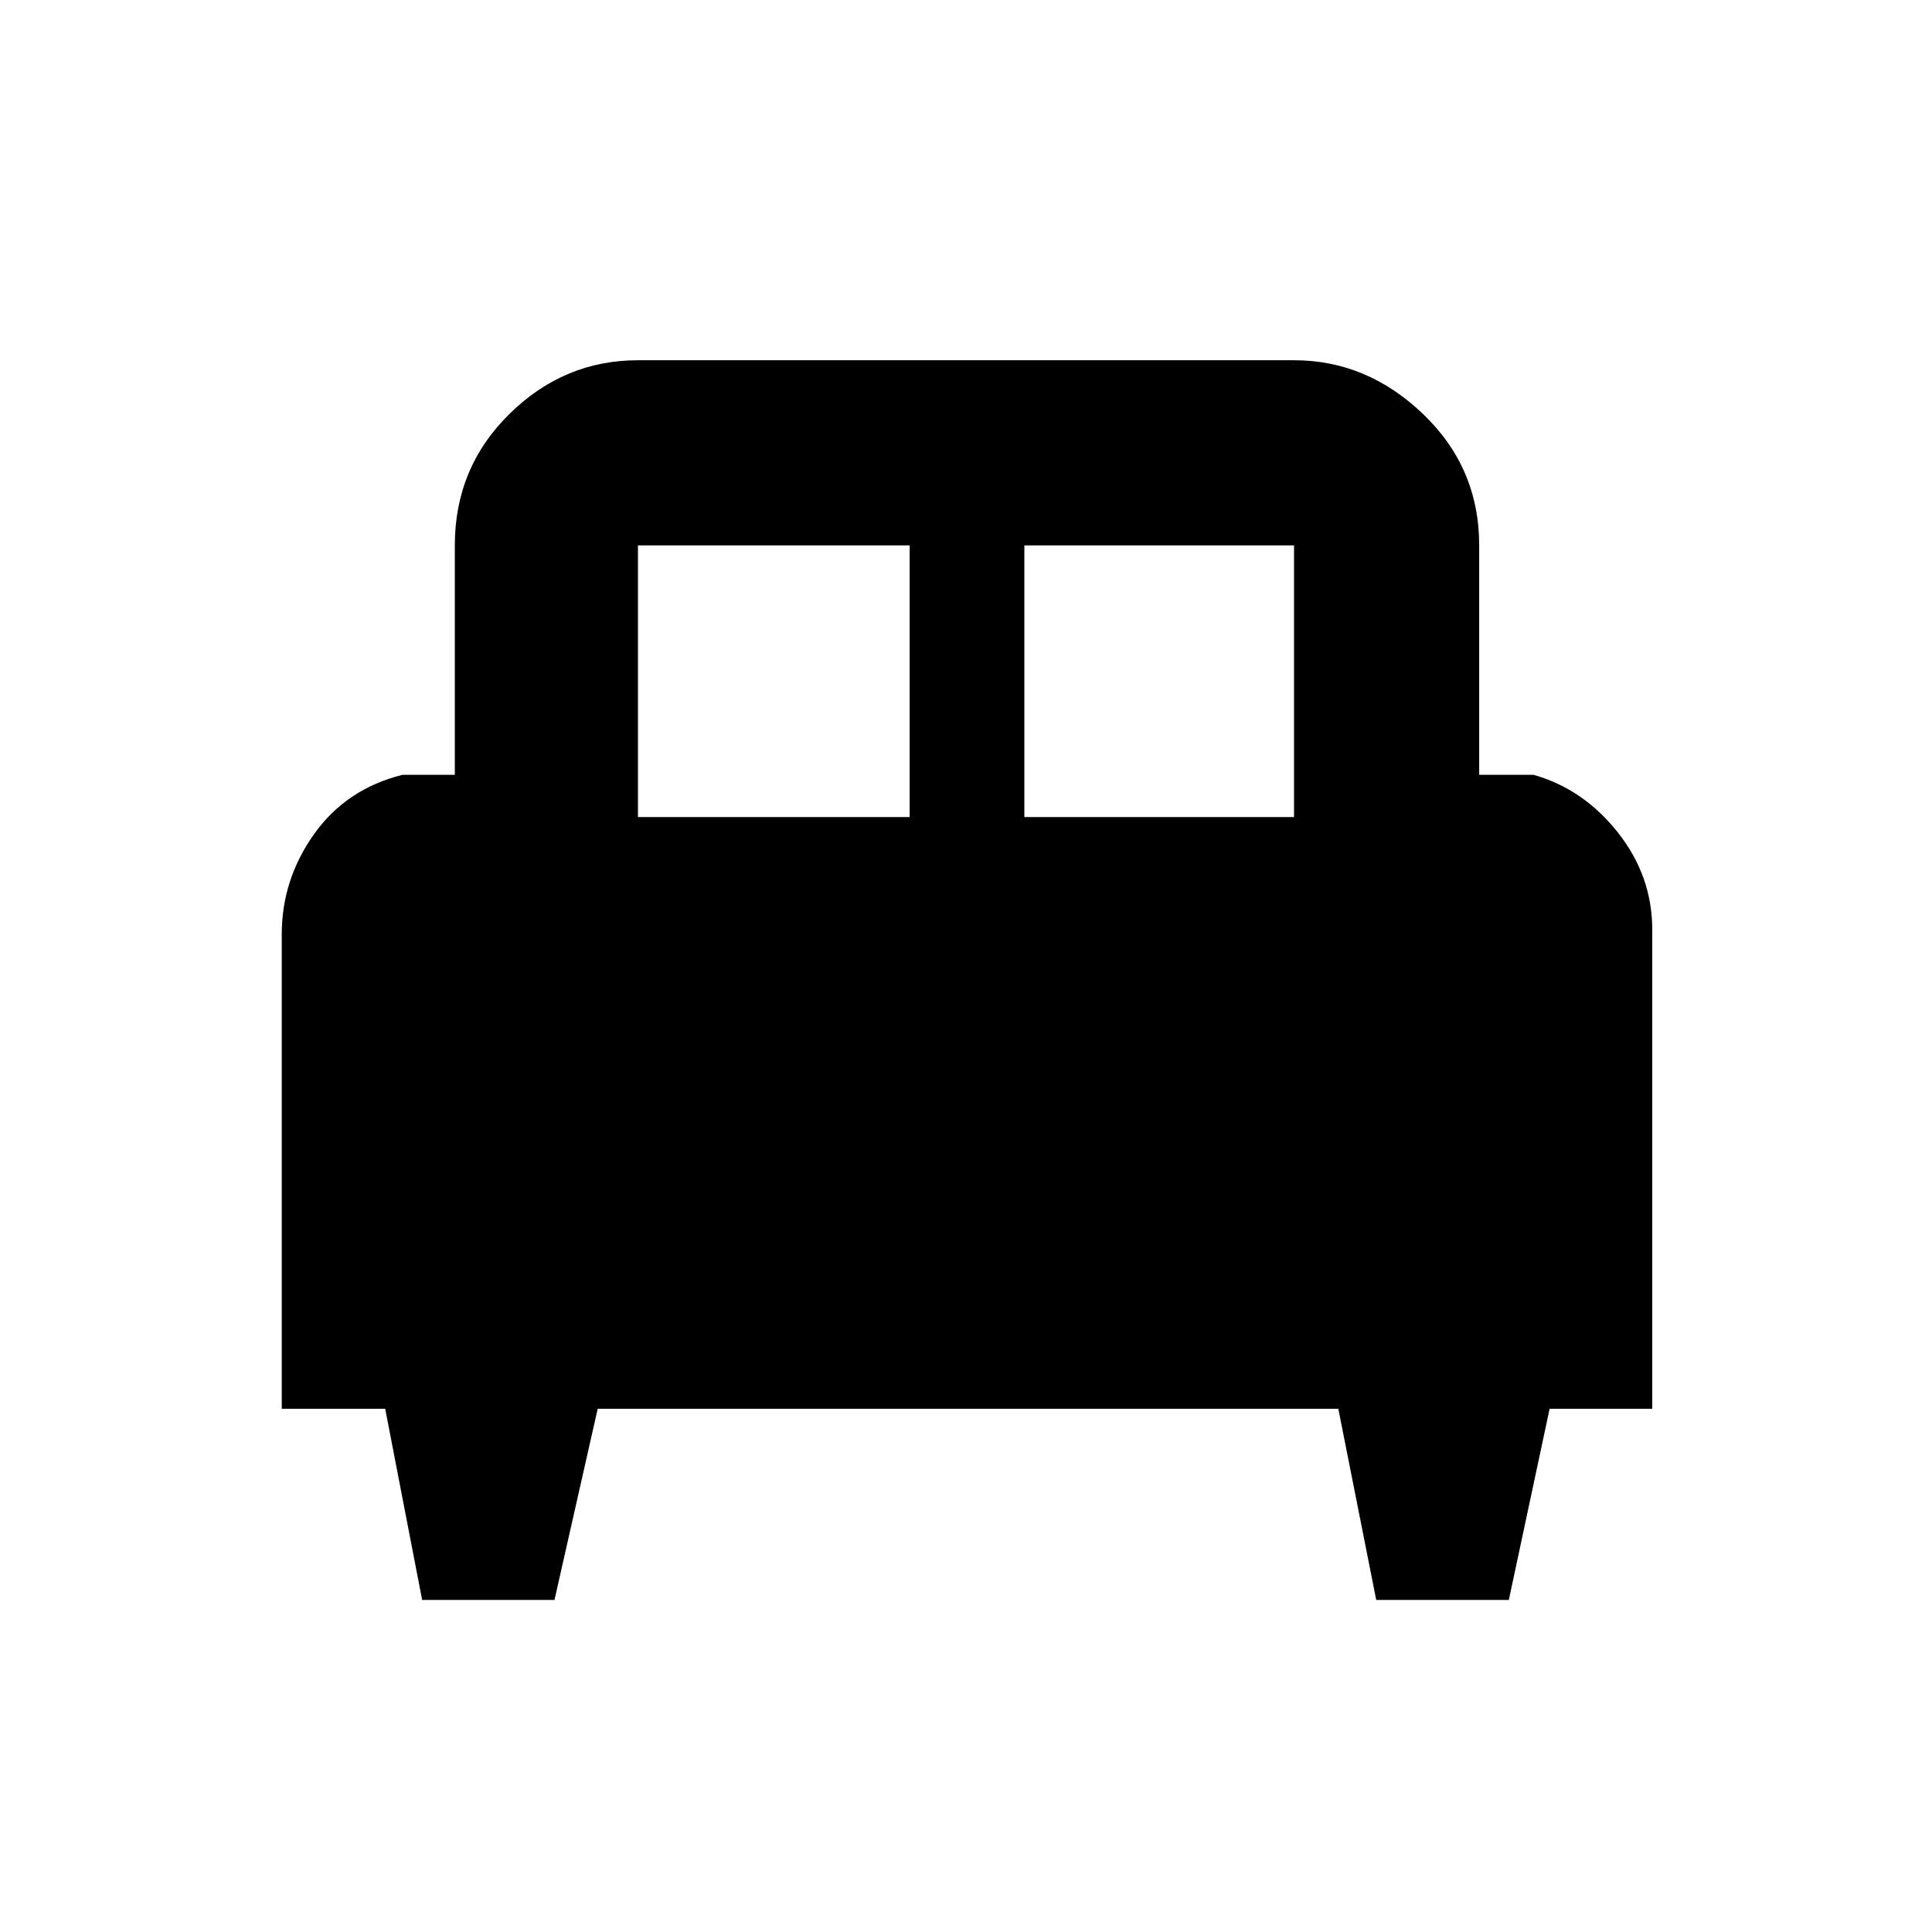 <svg xmlns="http://www.w3.org/2000/svg" height="48" viewBox="0 -960 960 960" width="48"><path d="M275.52-165h-65.76l-18.36-95H140v-235.72q0-27.18 16-49.73Q172-568 200-575h26v-114q0-38.59 27.11-65.29Q280.23-781 317-781h326q36.19 0 64.09 26.71Q735-727.59 735-689v114h27q24.75 7 41.88 28.62Q821-524.75 821-497.98V-260h-51l-20.27 95h-65.89L665-260H297l-21.48 95ZM509-554h134v-135H509v135Zm-192 0h135v-135H317v135Z"/></svg>